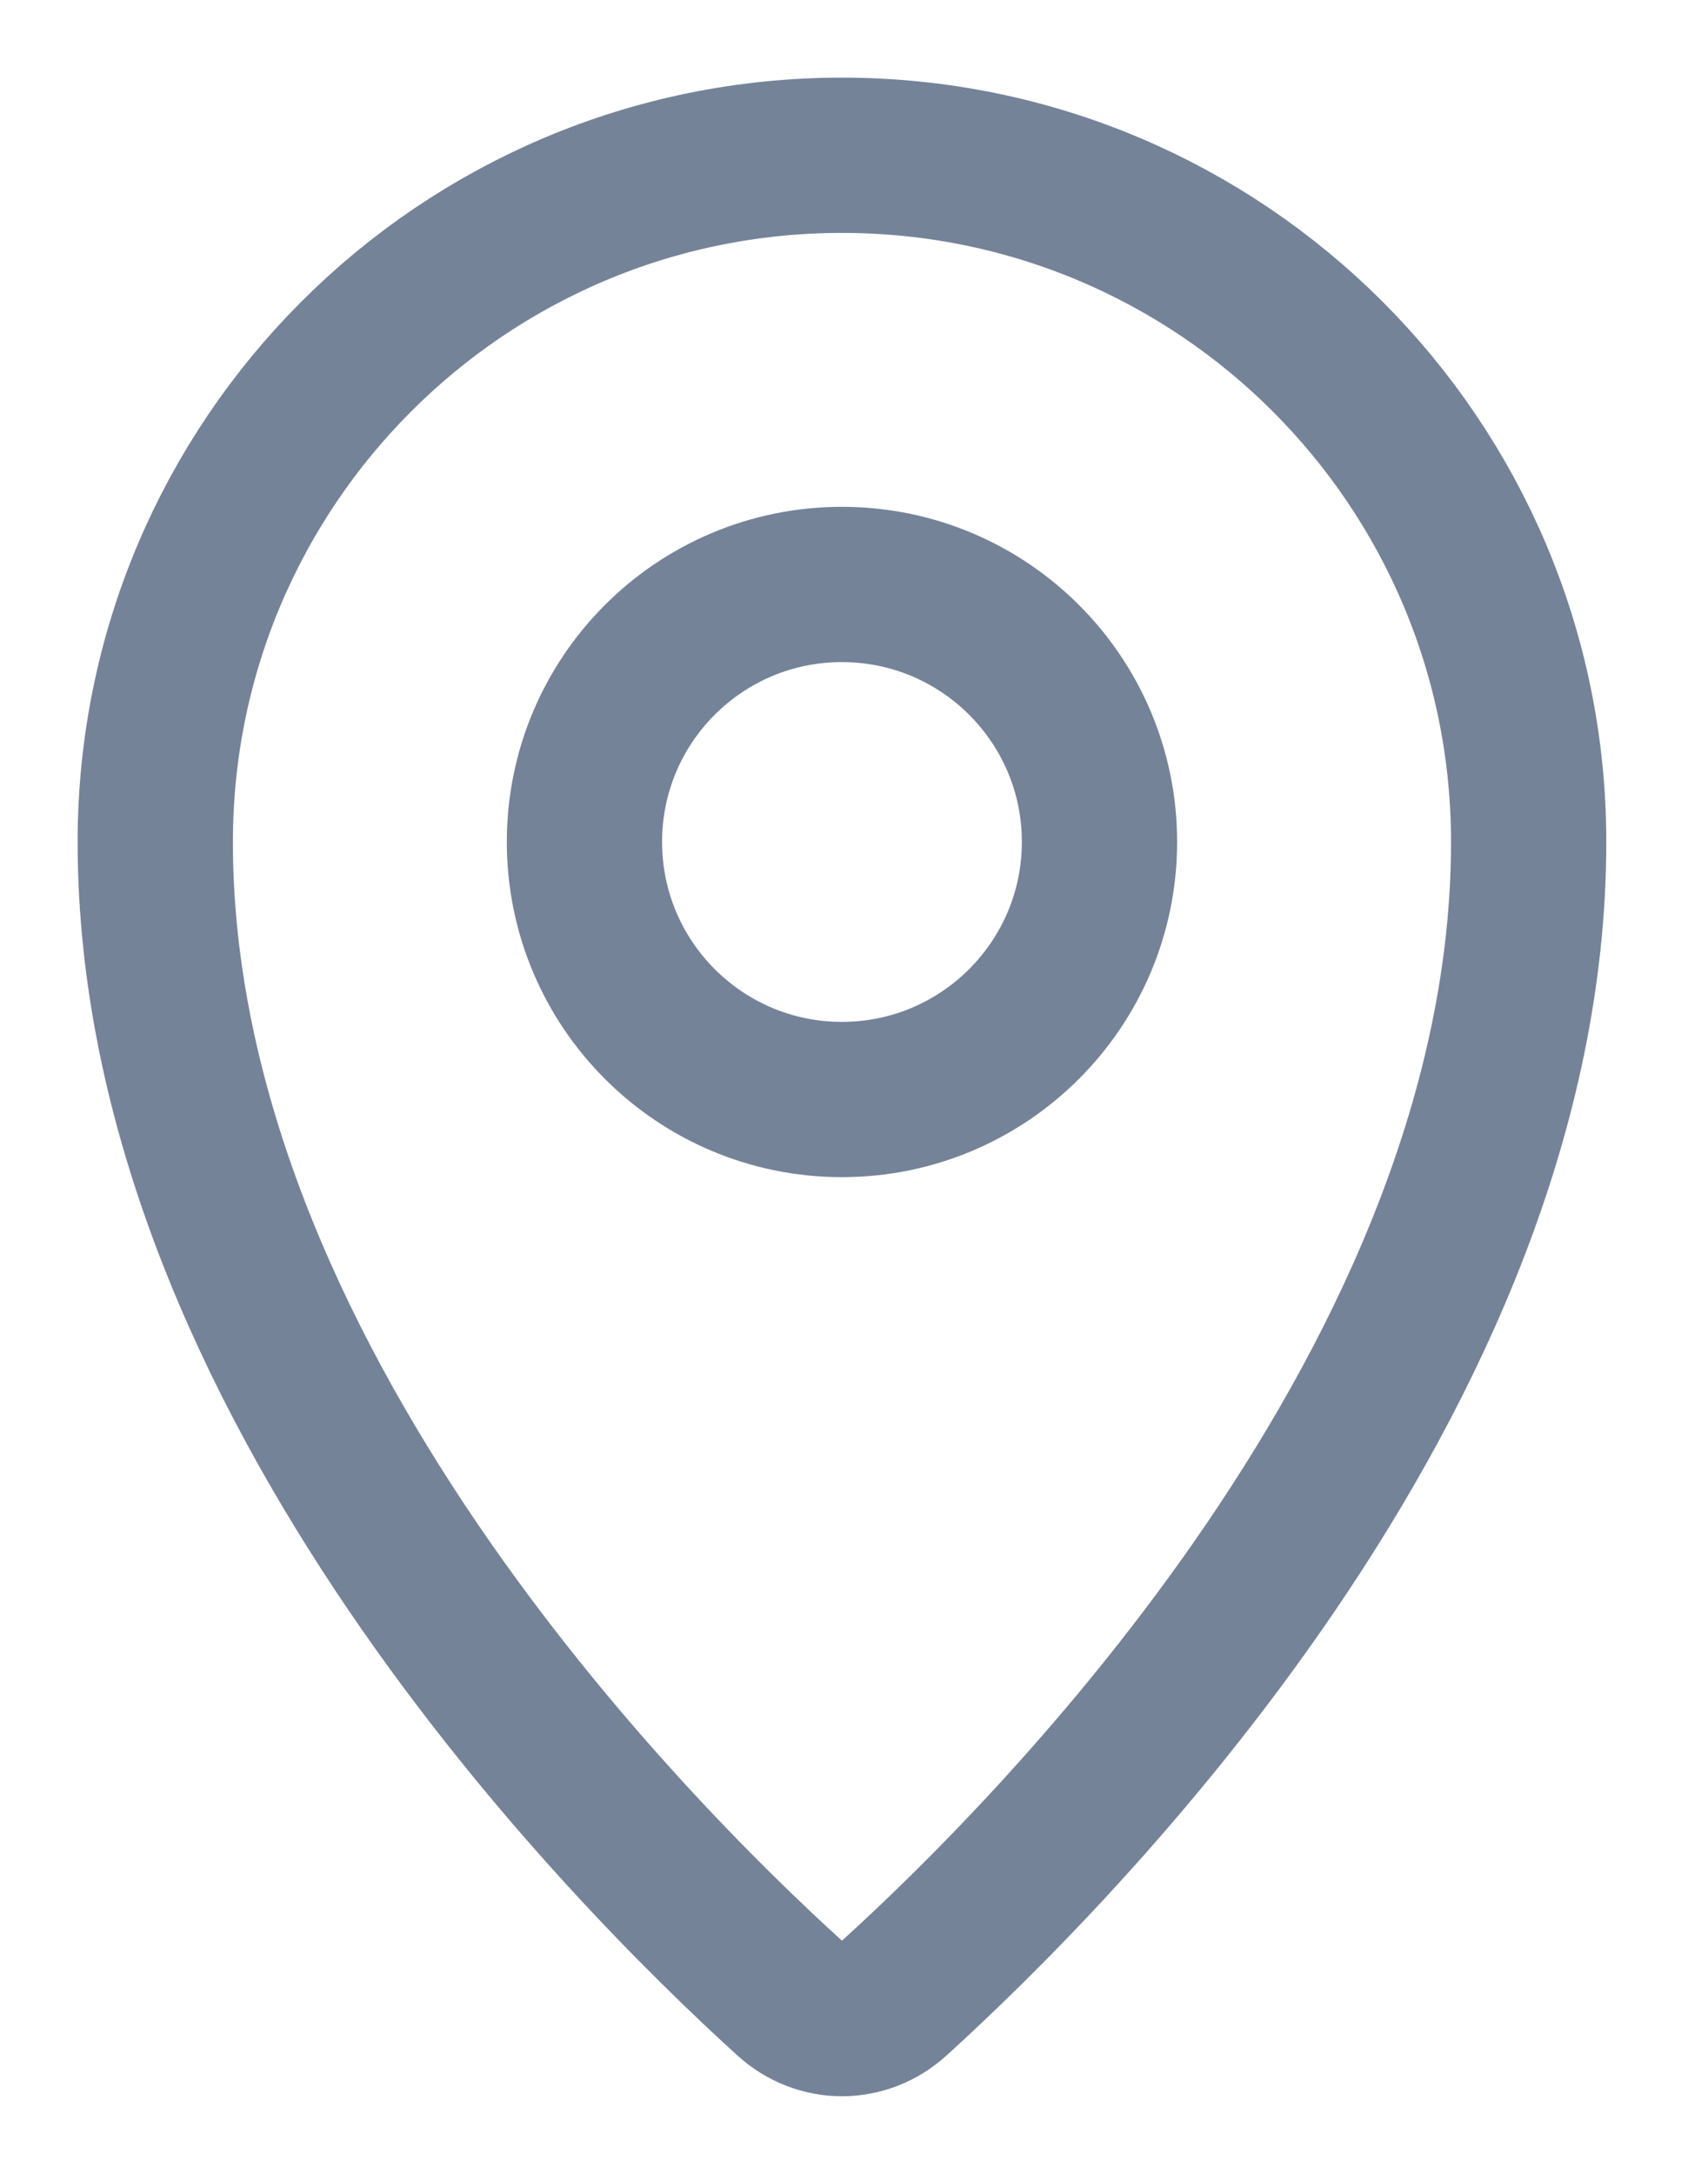 <svg width="11" height="14" viewBox="0 0 11 14" fill="none" xmlns="http://www.w3.org/2000/svg">
<path d="M9.845 5.422C9.845 8.868 6.791 11.931 5.759 12.868C5.565 13.044 5.28 13.044 5.086 12.868C4.054 11.931 1 8.868 1 5.422C1 2.98 2.98 1 5.422 1C7.865 1 9.845 2.98 9.845 5.422Z" stroke="#758399" stroke-linecap="round"/>
<path d="M7.081 5.422C7.081 6.338 6.338 7.081 5.422 7.081C4.506 7.081 3.764 6.338 3.764 5.422C3.764 4.506 4.506 3.764 5.422 3.764C6.338 3.764 7.081 4.506 7.081 5.422Z" stroke="#758399" stroke-linecap="round"/>
</svg>
